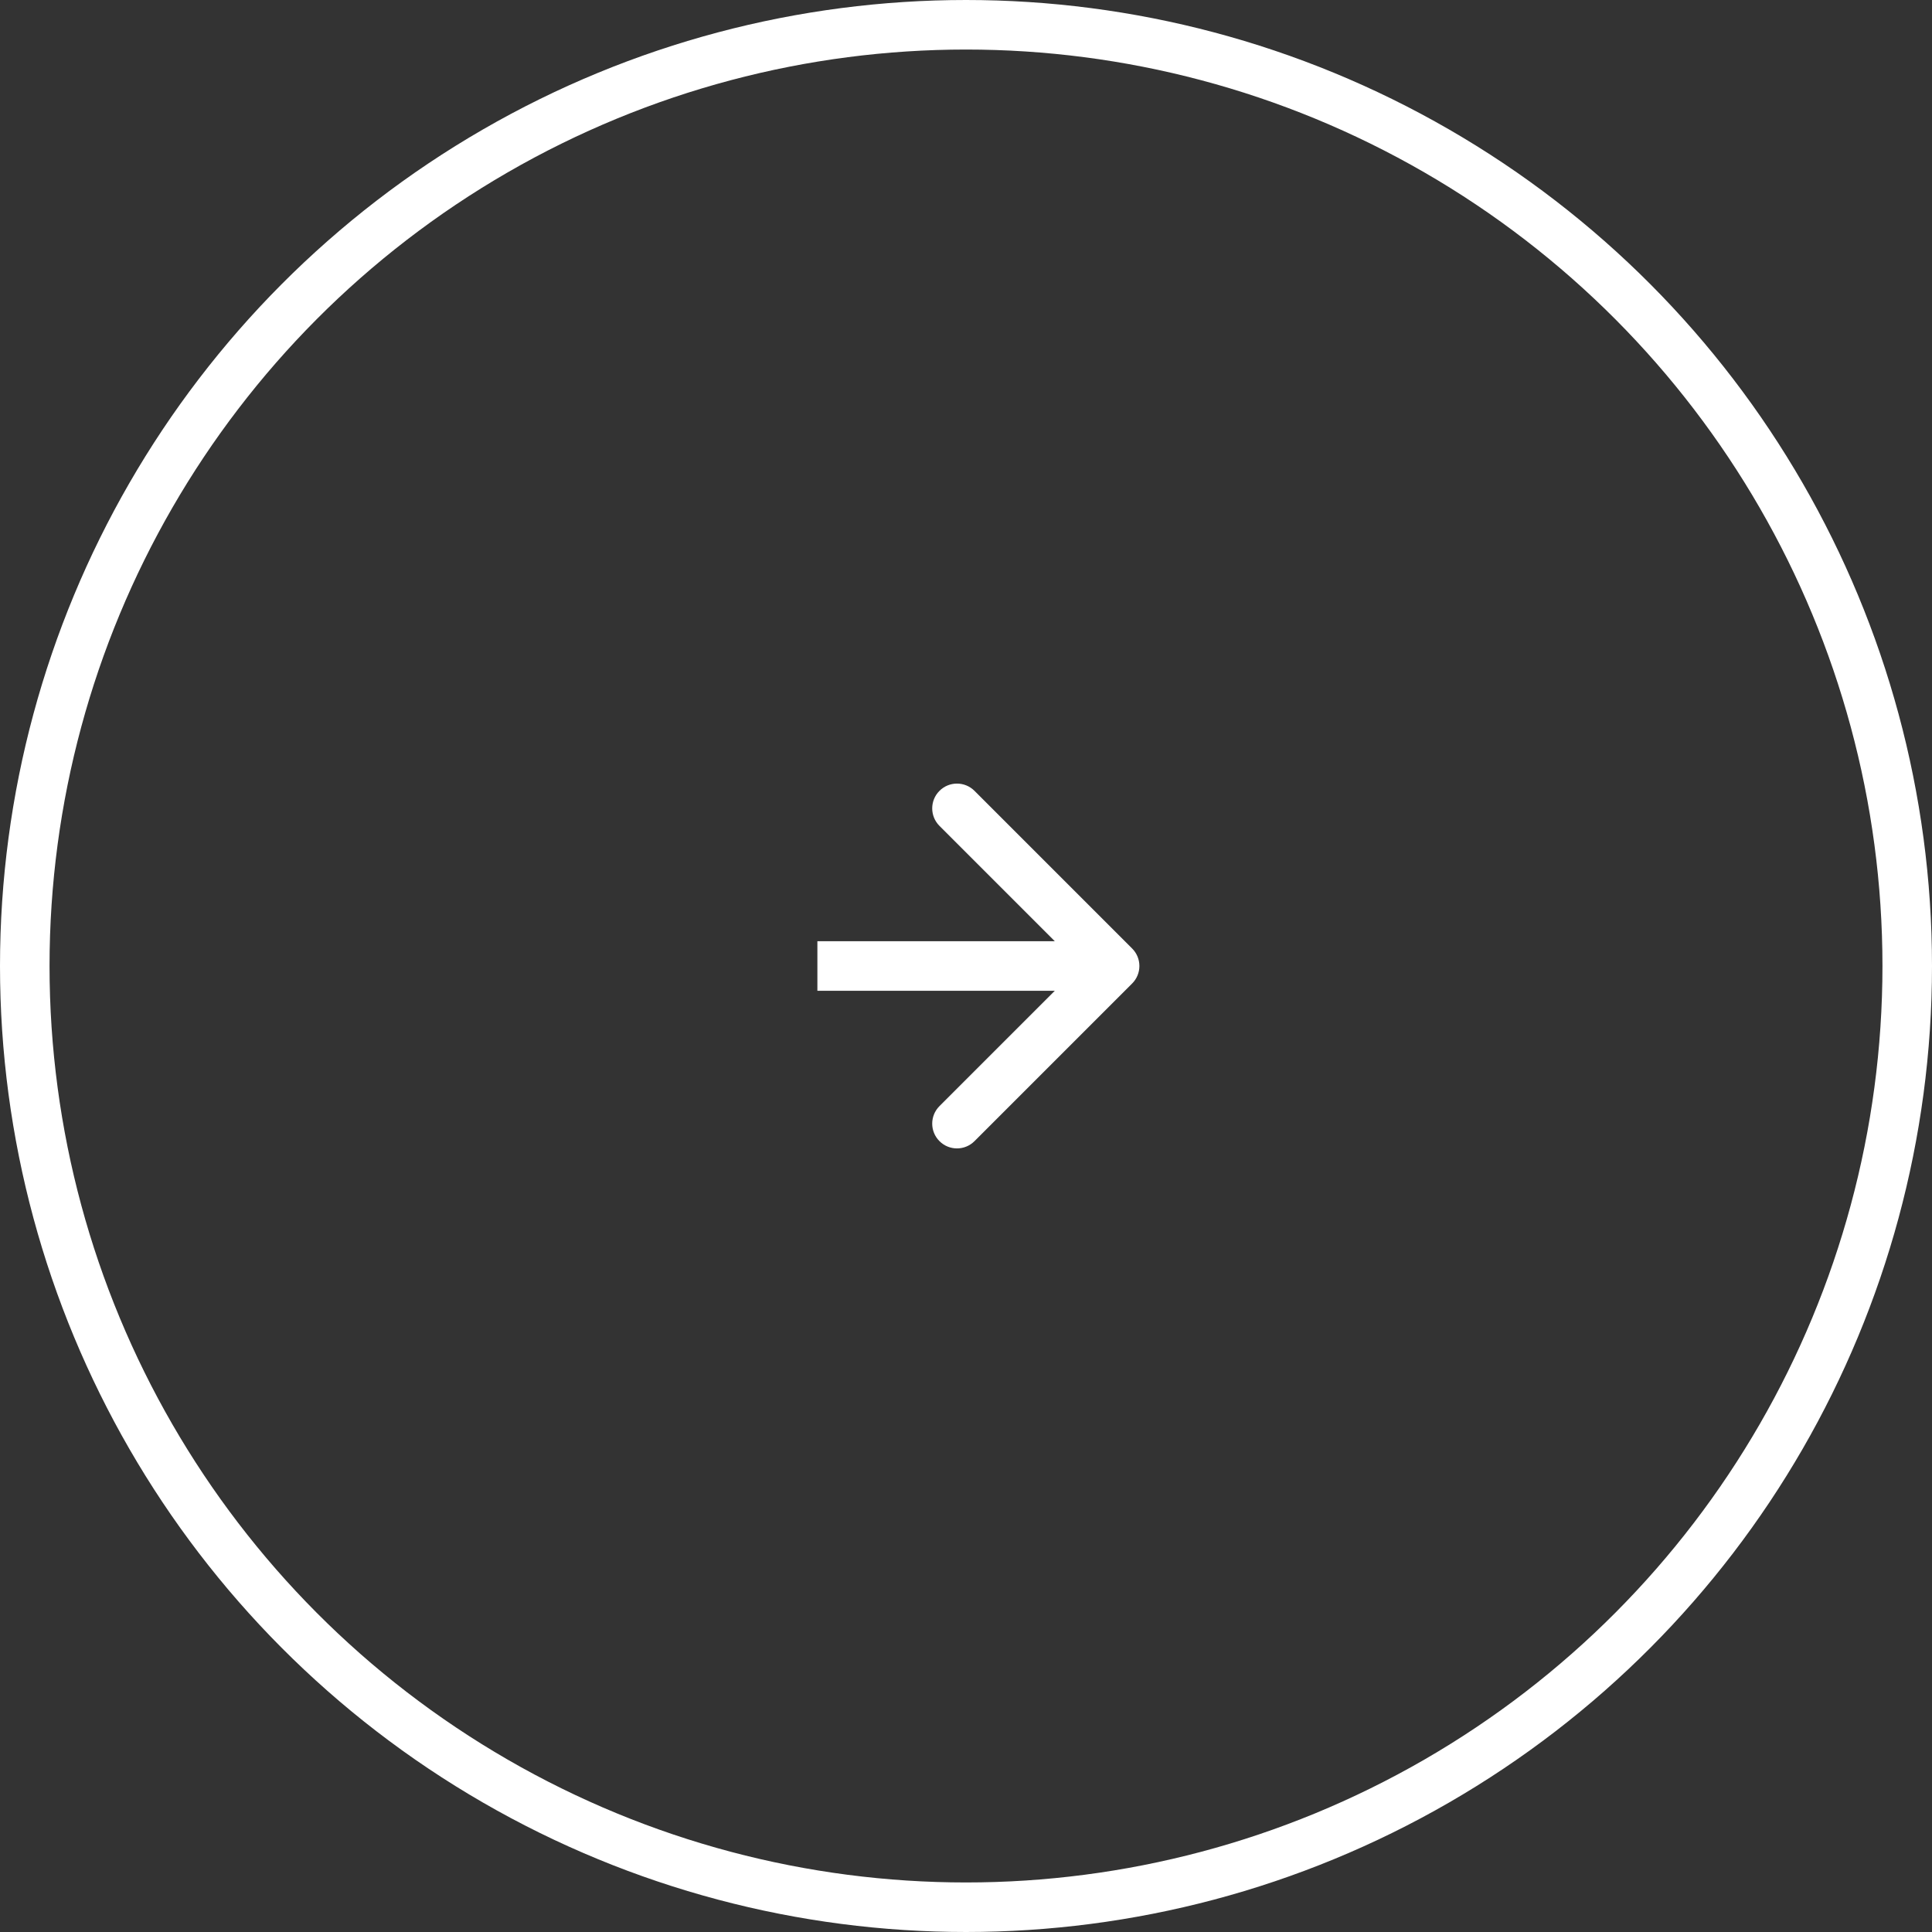 <svg width="78" height="78" viewBox="0 0 78 78" fill="none" xmlns="http://www.w3.org/2000/svg">
<rect x="0" y="0" width="78" height="78" fill="#333333" stroke="none"/>
<circle cx="39" cy="39" r="38" stroke="white" stroke-width="2"/>
<path d="M45.707 39.707C46.098 39.317 46.098 38.683 45.707 38.293L39.343 31.929C38.953 31.538 38.319 31.538 37.929 31.929C37.538 32.319 37.538 32.953 37.929 33.343L43.586 39L37.929 44.657C37.538 45.047 37.538 45.681 37.929 46.071C38.319 46.462 38.953 46.462 39.343 46.071L45.707 39.707ZM33 40H45V38H33V40Z" fill="white"/>
</svg>
